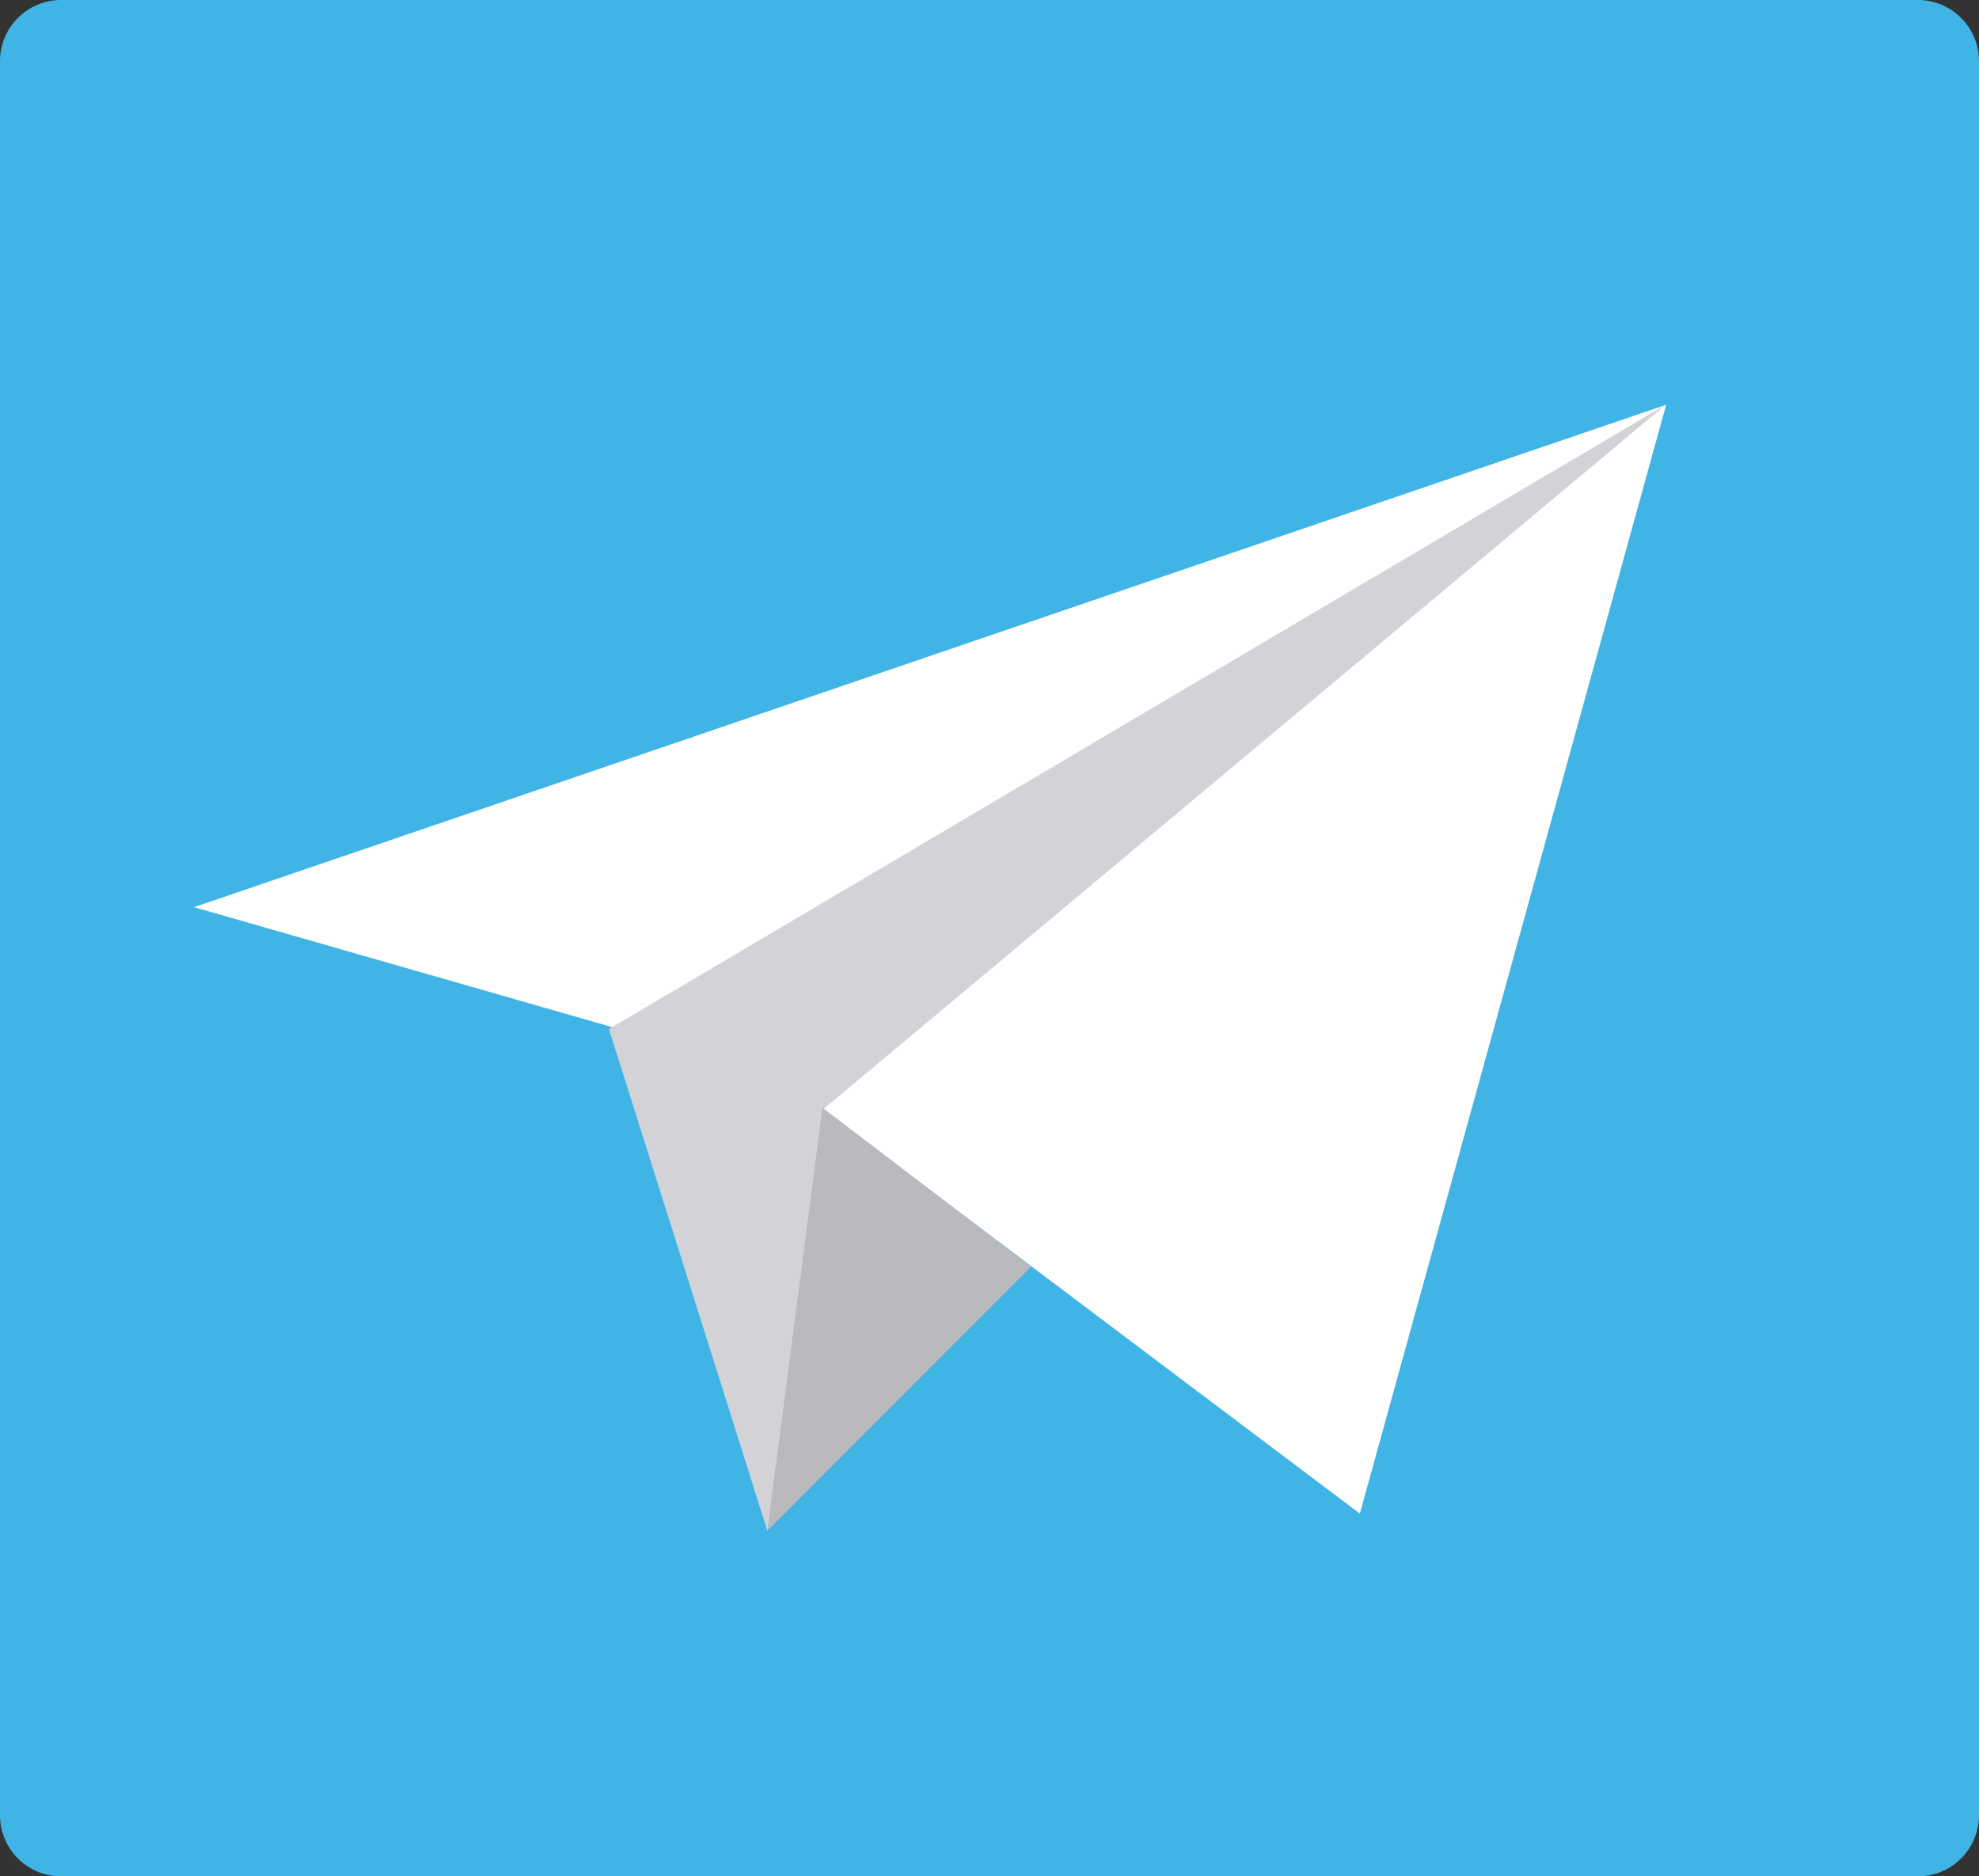 <svg xmlns="http://www.w3.org/2000/svg" width="38.487" height="36.493" viewBox="0 0 38.487 36.493">
  <rect x="0" y="0" width="38.487" height="36.493" fill="#333333" stroke="none"/>
  <g id="telegram-01" transform="translate(-1.9 -1.9)">
    <path id="contour_179" data-name="contour 179" d="M39.17,38.393H3.117A1.191,1.191,0,0,1,1.9,37.228V3.065A1.191,1.191,0,0,1,3.117,1.9H39.17a1.191,1.191,0,0,1,1.217,1.165V37.228A1.191,1.191,0,0,1,39.17,38.393Z" transform="translate(0 0)" fill="#41b4e6"/>
    <path id="contour_180" data-name="contour 180" d="M55.626,102.575l10.746,8.09L72.329,89.1,43.7,98.871l8.712,2.5,15.9-9.256Z" transform="translate(-38.026 -79.328)" fill="#fff"/>
    <path id="contour_181" data-name="contour 181" d="M174.1,153.341l3.084,9.769,1.071-8.2,16.4-13.714Z" transform="translate(-160.357 -131.427)" fill="#d2d2d7"/>
    <path id="contour_182" data-name="contour 182" d="M202.969,327.241l-5.124,5.133,1.069-8.223Z" transform="translate(-181.017 -300.706)" fill="#b9b9be"/>
  </g>
</svg>
